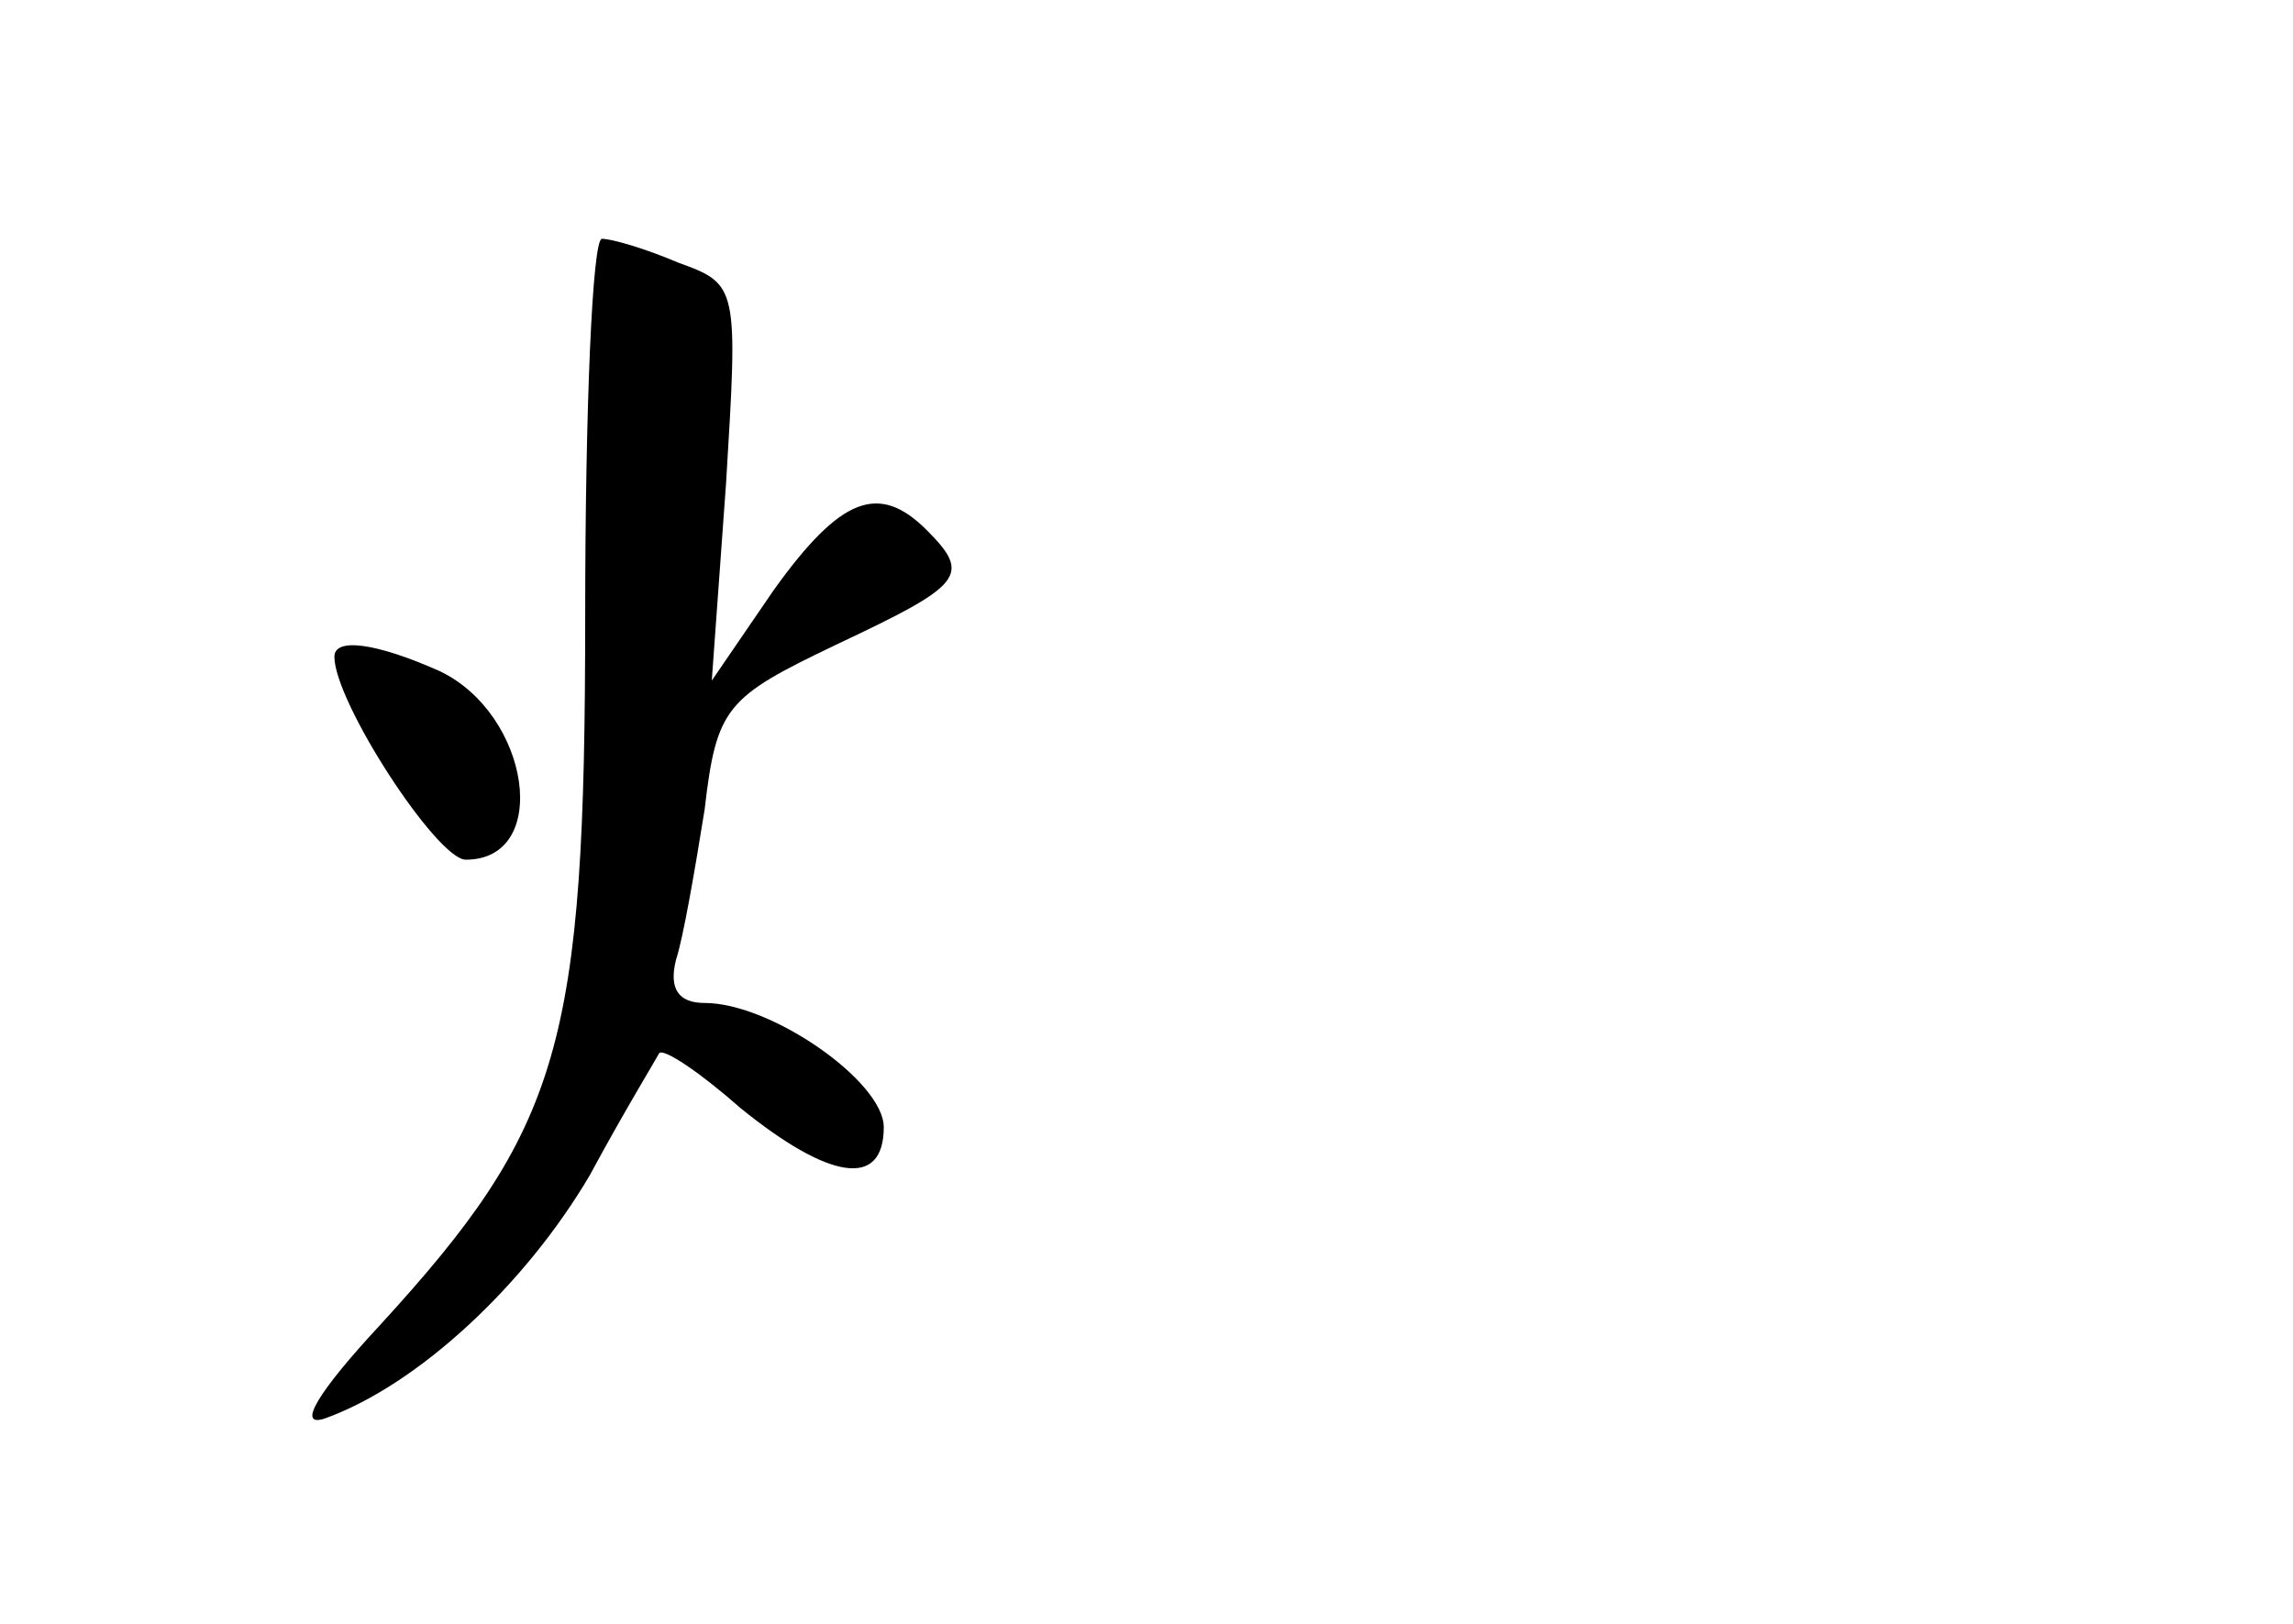 <?xml version="1.0" standalone="no"?>
<!DOCTYPE svg PUBLIC "-//W3C//DTD SVG 20010904//EN"
 "http://www.w3.org/TR/2001/REC-SVG-20010904/DTD/svg10.dtd">
<svg version="1.0" xmlns="http://www.w3.org/2000/svg"
 width="96pt" height="68pt" viewBox="0 0 96 68"
 preserveAspectRatio="xMidYMid meet">
<g transform="translate(0,68) scale(0.1,-0.1)"
fill="#000000" stroke="none">
<path d="M245 422 c0 -180 -10 -214 -86 -297 -26 -28 -35 -43 -23 -39 39 14
84 56 111 102 14 26 28 49 29 51 2 2 17 -8 34 -23 37 -30 60 -34 60 -8 0 19
-47 52 -75 52 -11 0 -15 6 -12 18 3 9 8 38 12 63 5 43 9 47 55 69 53 25 57 29
38 48 -20 20 -36 14 -64 -25 l-26 -38 6 83 c5 82 5 83 -20 92 -14 6 -28 10
-32 10 -4 0 -7 -71 -7 -158z"/>
<path d="M140 405 c0 -19 43 -85 55 -85 36 0 27 61 -11 79 -27 12 -44 14 -44
6z"/>
</g>
</svg>
